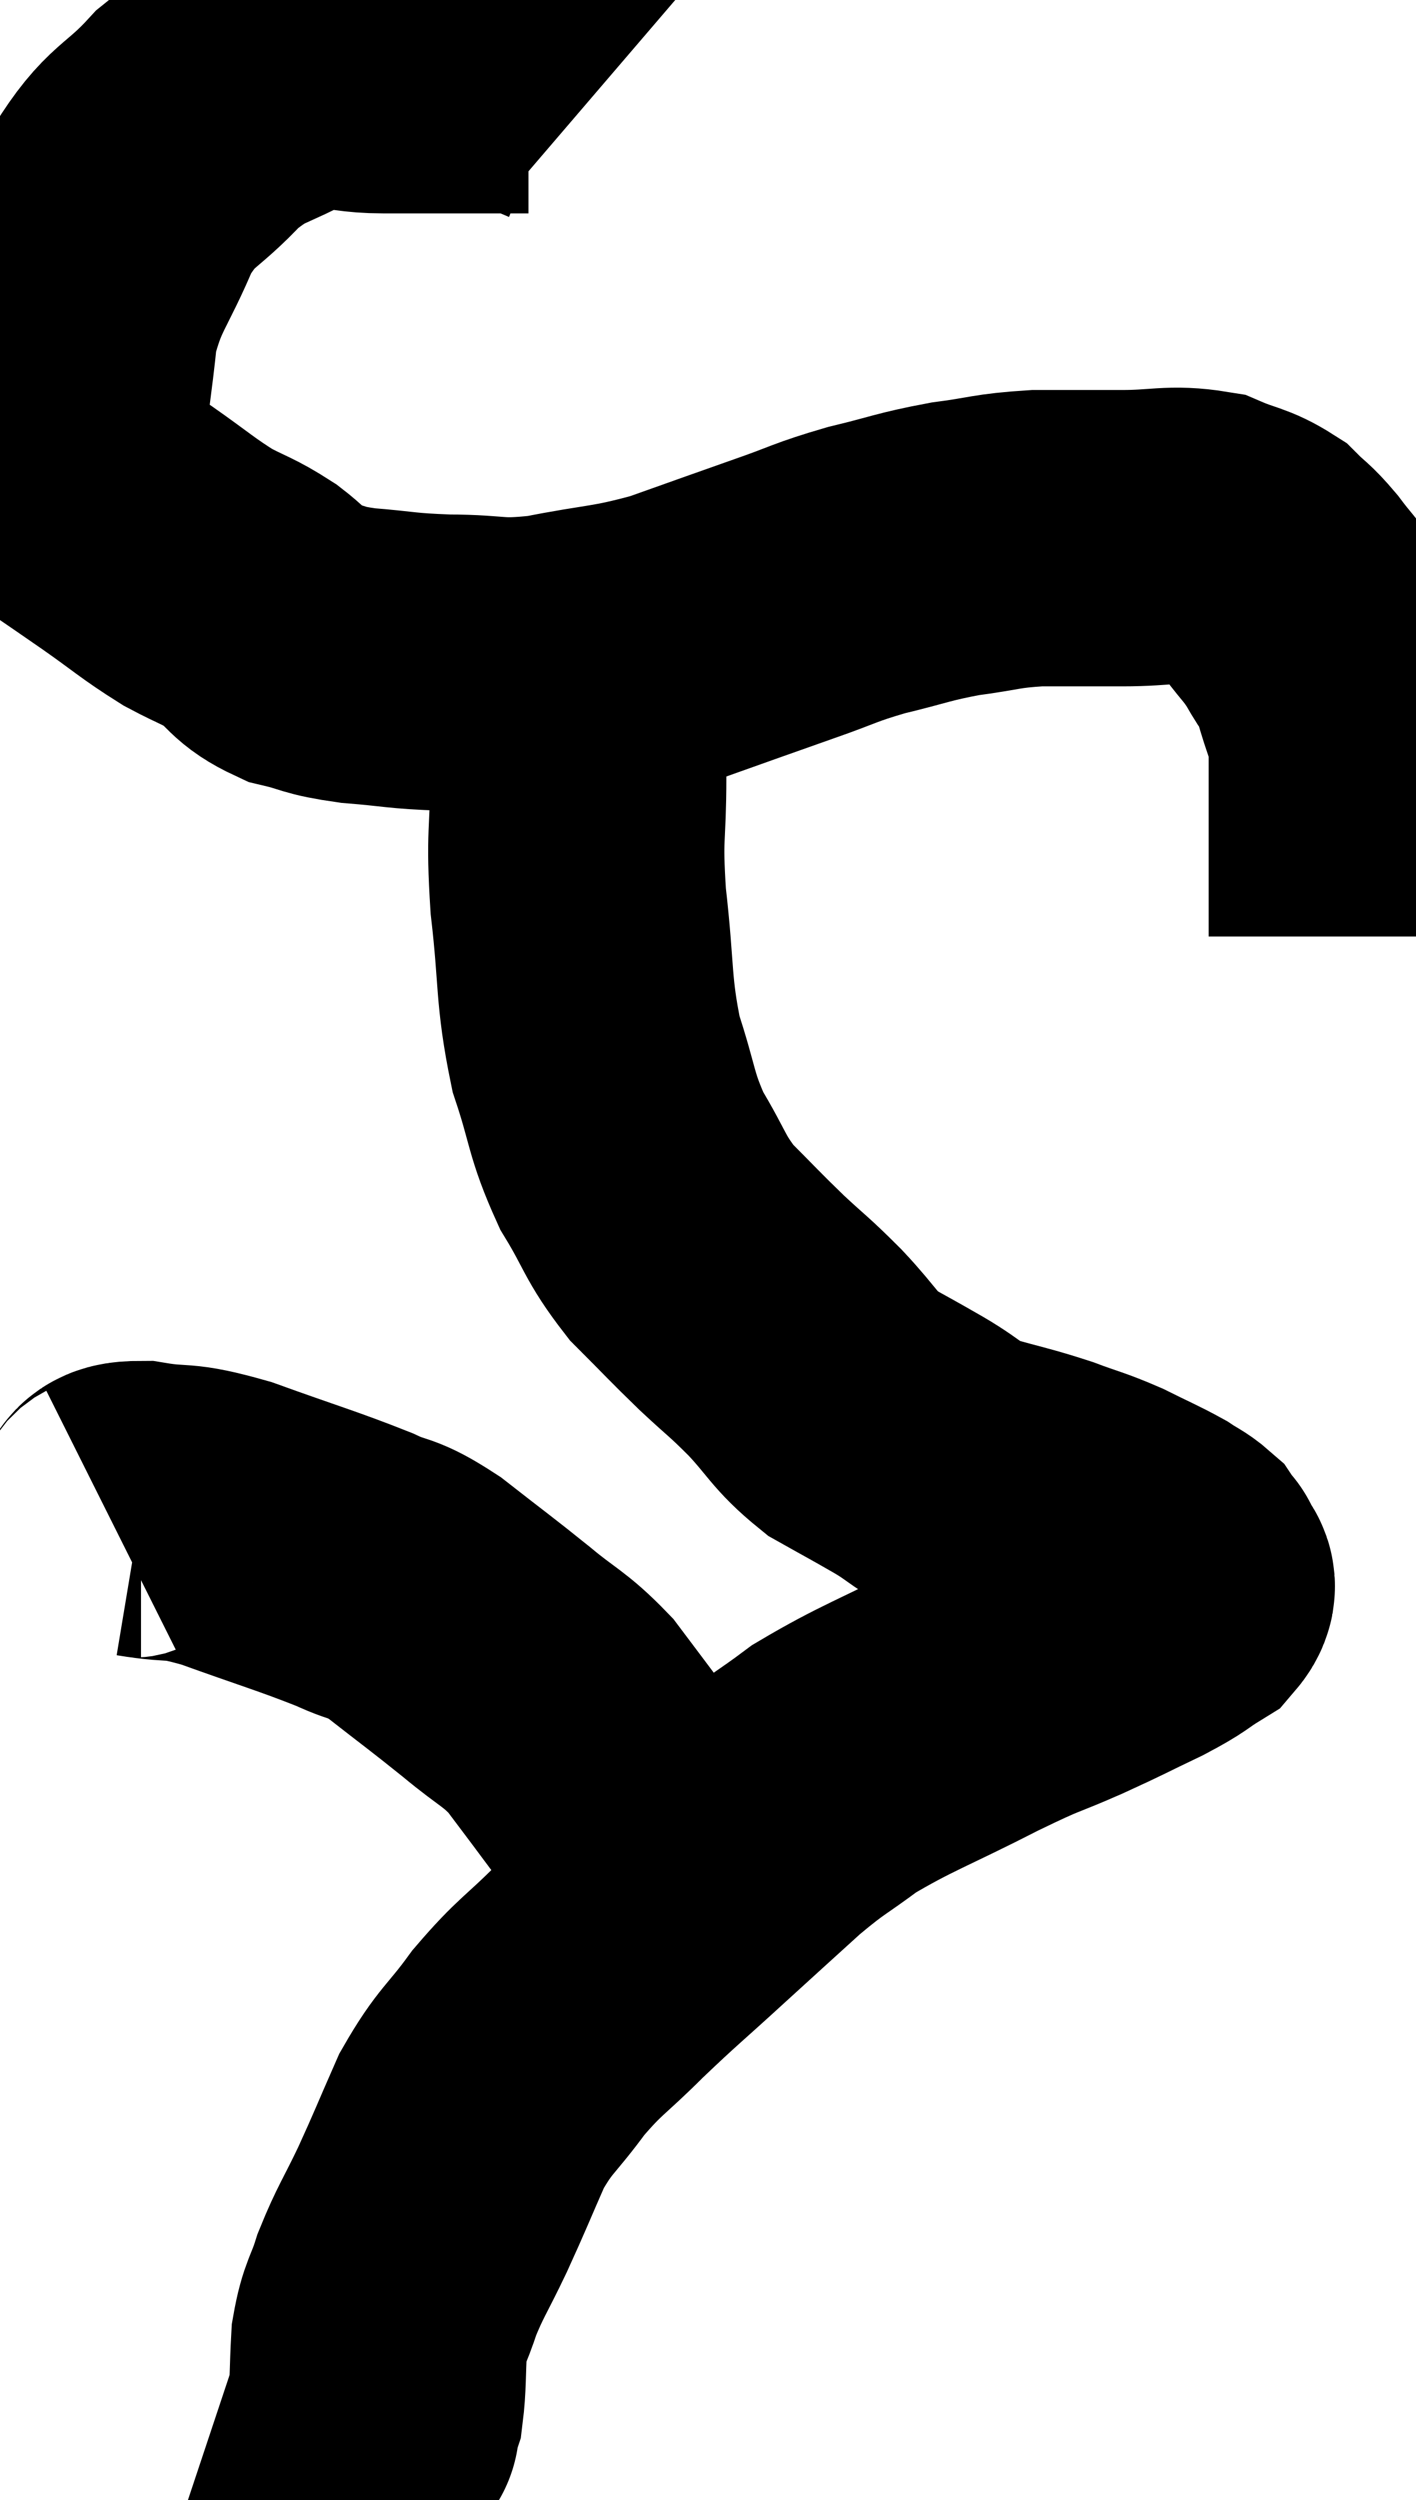 <svg xmlns="http://www.w3.org/2000/svg" viewBox="9.68 3.22 23.9 42.18" width="23.9" height="42.18"><path d="M 19.62 4.92 C 19.41 4.74, 19.455 4.71, 19.2 4.56 C 18.9 4.44, 19.065 4.38, 18.6 4.32 C 17.97 4.32, 17.955 4.32, 17.34 4.32 C 16.74 4.32, 16.83 4.32, 16.14 4.32 C 15.36 4.32, 15.36 4.095, 14.58 4.32 C 13.8 4.77, 13.74 4.635, 13.02 5.22 C 12.36 5.94, 12.24 5.79, 11.7 6.66 C 11.28 7.68, 11.115 7.71, 10.86 8.7 C 10.77 9.66, 10.68 9.93, 10.68 10.62 C 10.77 11.04, 10.575 11.085, 10.86 11.46 C 11.34 11.79, 11.28 11.745, 11.82 12.12 C 12.42 12.54, 12.495 12.63, 13.02 12.96 C 13.47 13.2, 13.5 13.17, 13.92 13.44 C 14.31 13.74, 14.25 13.83, 14.7 14.04 C 15.21 14.16, 15.09 14.19, 15.72 14.28 C 16.47 14.34, 16.41 14.37, 17.22 14.4 C 18.09 14.4, 18 14.505, 18.96 14.4 C 20.01 14.19, 20.07 14.25, 21.06 13.98 C 21.99 13.65, 22.11 13.605, 22.92 13.32 C 23.61 13.08, 23.58 13.05, 24.3 12.84 C 25.05 12.66, 25.08 12.615, 25.8 12.48 C 26.49 12.39, 26.475 12.345, 27.18 12.3 C 27.9 12.3, 27.915 12.3, 28.62 12.3 C 29.31 12.3, 29.445 12.21, 30 12.3 C 30.42 12.48, 30.51 12.45, 30.84 12.66 C 31.08 12.9, 31.065 12.84, 31.32 13.14 C 31.59 13.5, 31.62 13.485, 31.86 13.86 C 32.07 14.25, 32.1 14.16, 32.28 14.64 C 32.43 15.21, 32.505 15.225, 32.58 15.78 C 32.58 16.32, 32.58 16.44, 32.58 16.86 C 32.58 17.16, 32.58 17.115, 32.58 17.46 C 32.58 17.85, 32.58 17.85, 32.58 18.24 C 32.58 18.63, 32.58 18.825, 32.58 19.02 L 32.58 19.02" fill="none" stroke="black" stroke-width="5"></path><path d="M 19.44 14.58 C 19.44 15.45, 19.44 15.36, 19.44 16.32 C 19.44 17.37, 19.365 17.25, 19.44 18.42 C 19.59 19.71, 19.515 19.905, 19.74 21 C 20.04 21.9, 19.98 22.005, 20.34 22.8 C 20.76 23.49, 20.715 23.58, 21.18 24.18 C 21.69 24.69, 21.72 24.735, 22.2 25.2 C 22.65 25.62, 22.635 25.575, 23.1 26.04 C 23.58 26.55, 23.58 26.67, 24.06 27.06 C 24.54 27.33, 24.525 27.315, 25.02 27.6 C 25.53 27.9, 25.47 27.96, 26.04 28.2 C 26.67 28.38, 26.745 28.38, 27.3 28.56 C 27.78 28.74, 27.81 28.725, 28.26 28.92 C 28.68 29.13, 28.8 29.175, 29.1 29.34 C 29.28 29.46, 29.34 29.475, 29.46 29.58 C 29.52 29.67, 29.55 29.715, 29.58 29.76 C 29.58 29.76, 29.565 29.67, 29.58 29.76 C 29.61 29.94, 29.82 29.91, 29.64 30.12 C 29.25 30.36, 29.37 30.33, 28.86 30.6 C 28.23 30.9, 28.29 30.885, 27.6 31.2 C 26.85 31.53, 27.06 31.395, 26.1 31.86 C 24.93 32.46, 24.645 32.535, 23.76 33.06 C 23.16 33.51, 23.19 33.435, 22.56 33.96 C 21.9 34.56, 21.93 34.53, 21.24 35.16 C 20.52 35.82, 20.46 35.85, 19.8 36.48 C 19.2 37.08, 19.14 37.05, 18.6 37.68 C 18.12 38.34, 18.045 38.295, 17.64 39 C 17.31 39.75, 17.295 39.81, 16.98 40.5 C 16.68 41.13, 16.605 41.205, 16.38 41.76 C 16.23 42.24, 16.17 42.21, 16.08 42.72 C 16.05 43.26, 16.065 43.44, 16.02 43.8 C 15.96 43.98, 15.93 44.07, 15.9 44.16 C 15.9 44.16, 15.9 44.16, 15.9 44.16 C 15.9 44.16, 16.005 44.1, 15.9 44.16 L 15.48 44.4" fill="none" stroke="black" stroke-width="5"></path><path d="M 11.58 28.92 C 11.82 28.8, 11.58 28.68, 12.06 28.68 C 12.78 28.8, 12.6 28.665, 13.5 28.92 C 14.58 29.31, 14.865 29.385, 15.66 29.7 C 16.17 29.94, 16.08 29.79, 16.68 30.18 C 17.37 30.72, 17.445 30.765, 18.06 31.26 C 18.6 31.71, 18.69 31.695, 19.14 32.16 C 19.5 32.64, 19.56 32.715, 19.86 33.12 C 20.1 33.45, 20.115 33.405, 20.34 33.78 C 20.55 34.2, 20.655 34.41, 20.76 34.62 C 20.76 34.62, 20.745 34.575, 20.76 34.62 C 20.79 34.71, 20.805 34.755, 20.82 34.8 C 20.82 34.8, 20.82 34.8, 20.82 34.8 L 20.82 34.8" fill="none" stroke="black" stroke-width="5"></path></svg>
